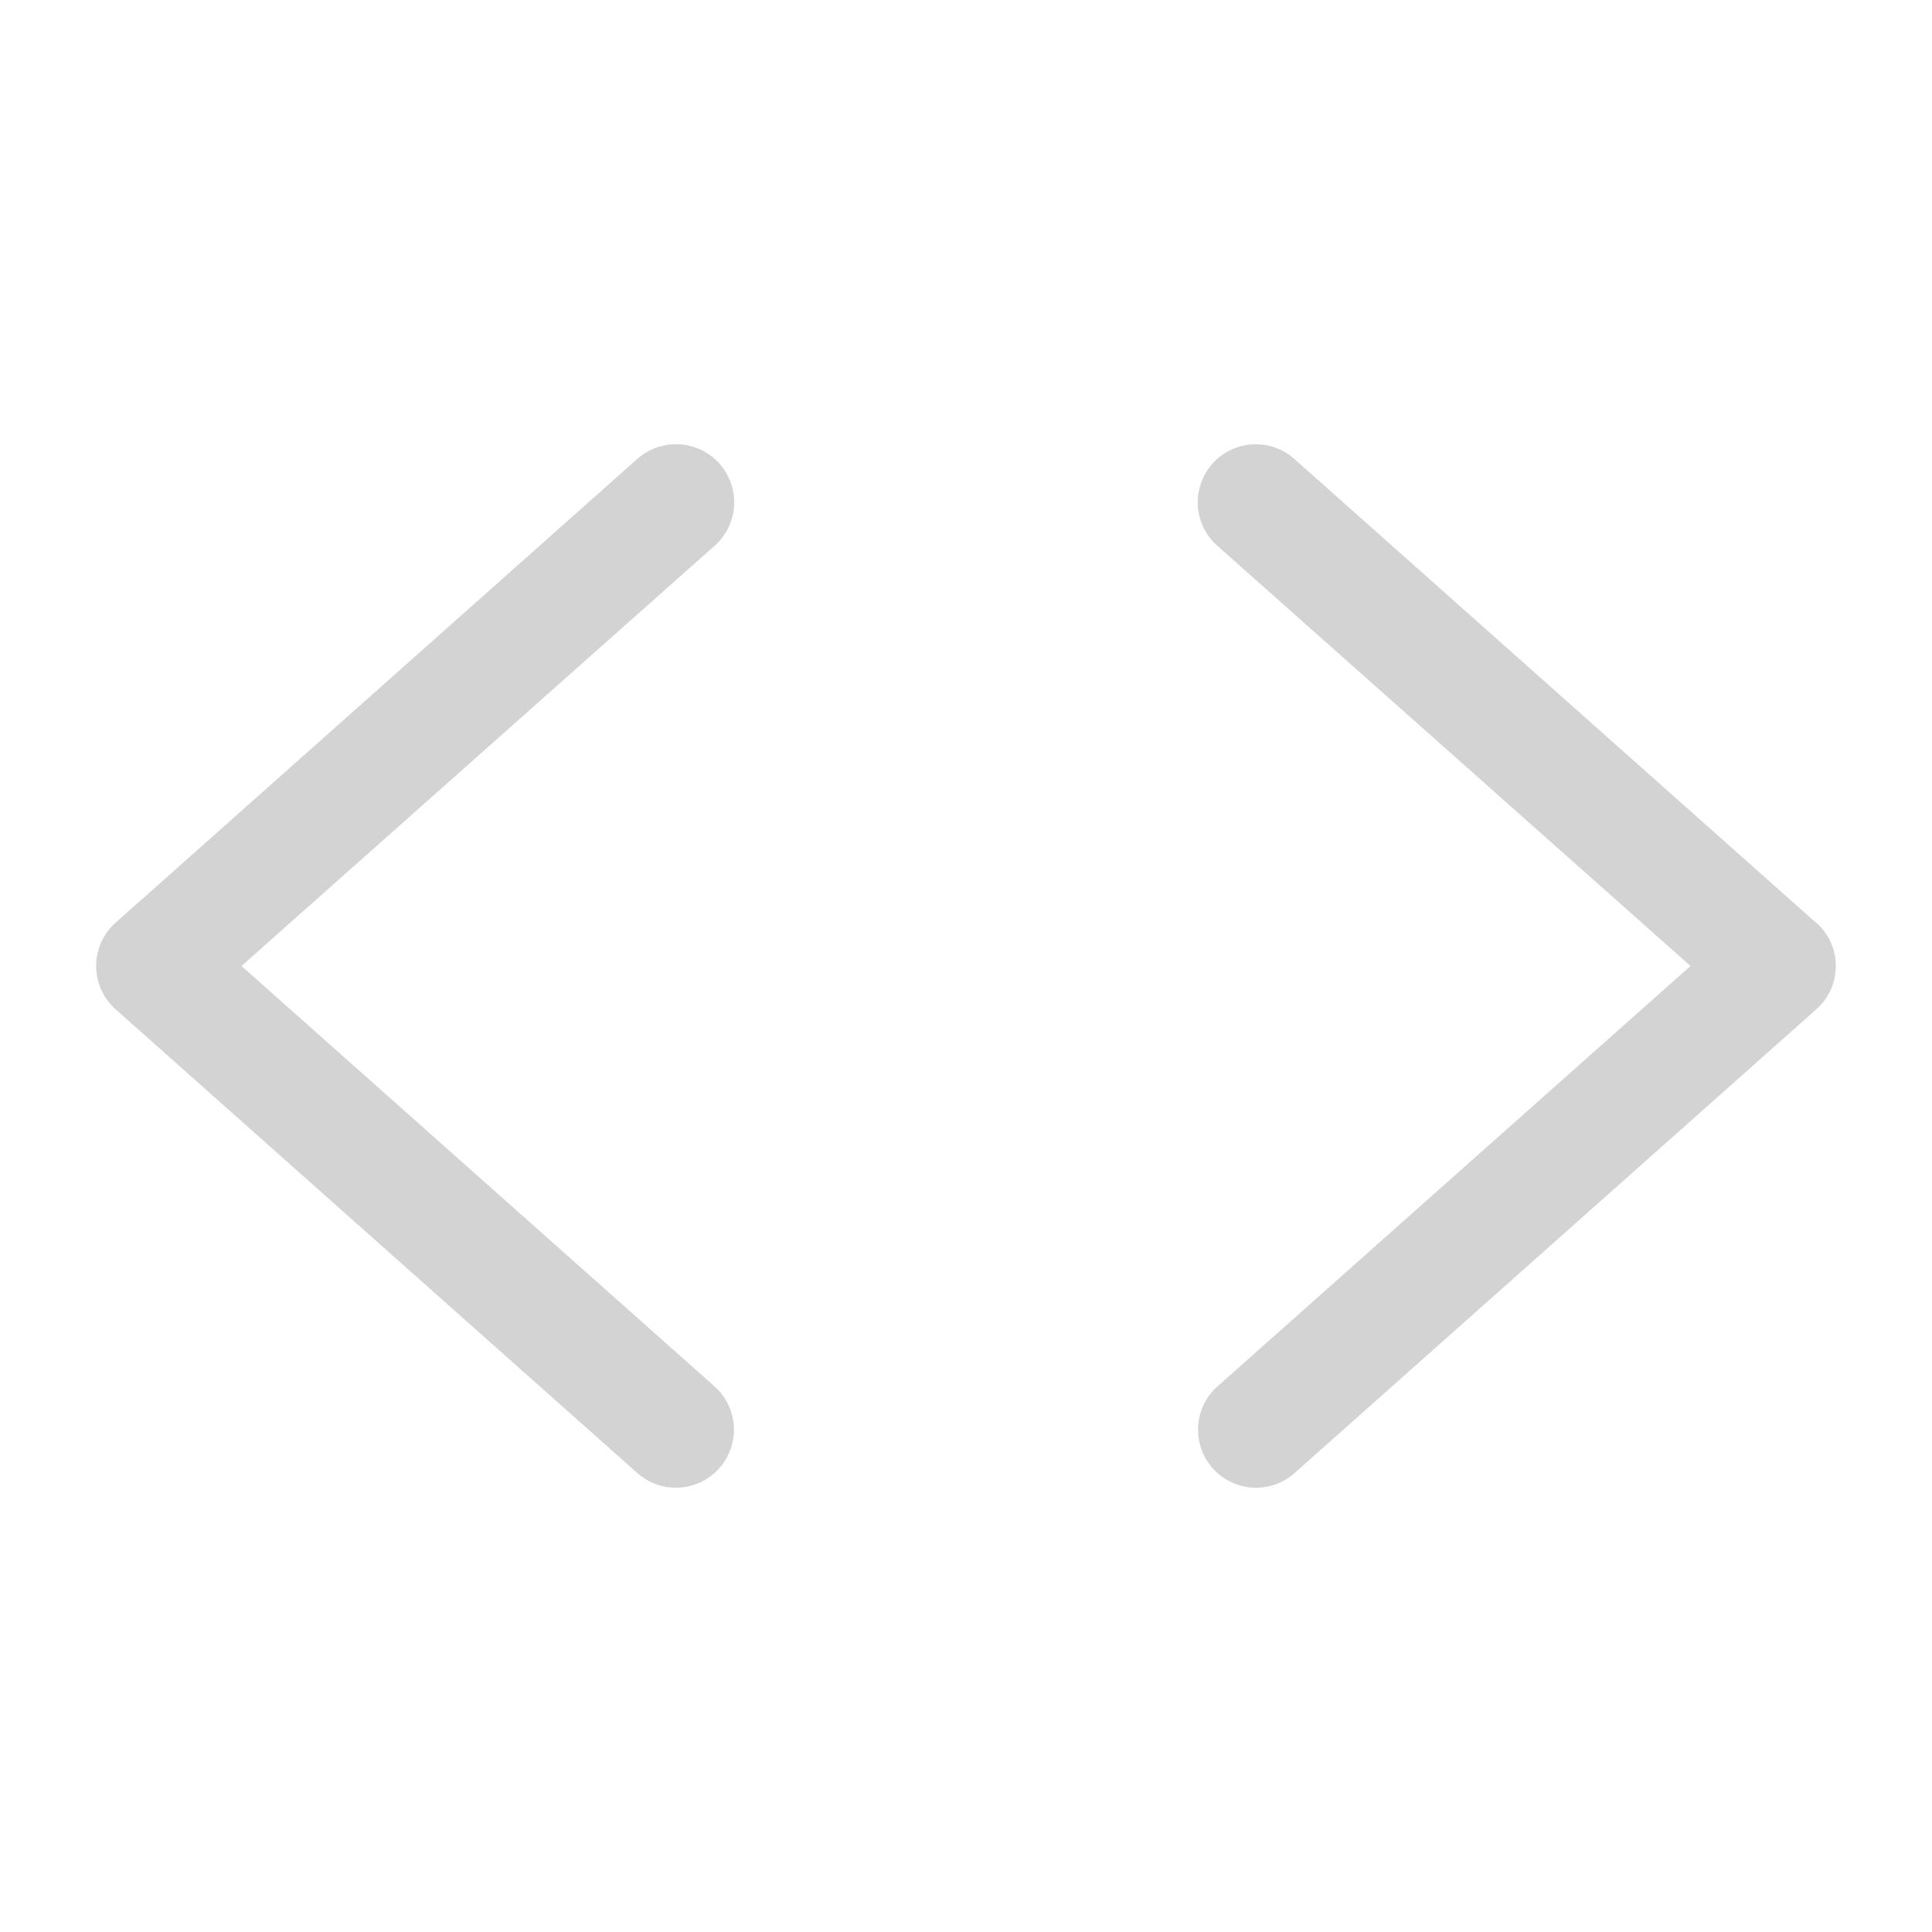<svg width="25" height="25" viewBox="0 0 25 25" fill="none" xmlns="http://www.w3.org/2000/svg">
<path d="M9.247 7.062L3.125 12.5L9.244 17.938C9.318 18.003 9.378 18.082 9.421 18.171C9.464 18.259 9.49 18.356 9.496 18.454C9.502 18.553 9.488 18.651 9.456 18.745C9.424 18.838 9.374 18.924 9.308 18.998C9.243 19.072 9.164 19.132 9.075 19.175C8.986 19.218 8.89 19.244 8.792 19.25C8.693 19.256 8.594 19.242 8.501 19.21C8.408 19.178 8.322 19.128 8.248 19.062L1.498 13.062C1.418 12.992 1.354 12.905 1.311 12.809C1.267 12.711 1.244 12.606 1.244 12.5C1.244 12.393 1.267 12.288 1.311 12.191C1.354 12.094 1.418 12.008 1.498 11.938L8.248 5.937C8.322 5.872 8.408 5.821 8.501 5.789C8.595 5.757 8.694 5.743 8.792 5.749C8.891 5.755 8.987 5.78 9.076 5.823C9.165 5.866 9.245 5.926 9.31 6C9.376 6.074 9.426 6.16 9.459 6.254C9.491 6.347 9.505 6.446 9.499 6.544C9.493 6.643 9.468 6.74 9.425 6.828C9.382 6.917 9.321 6.997 9.247 7.062ZM23.497 11.938L16.747 5.937C16.598 5.805 16.403 5.738 16.204 5.75C16.005 5.762 15.819 5.853 15.687 6.002C15.555 6.151 15.488 6.347 15.5 6.546C15.512 6.745 15.603 6.93 15.752 7.062L21.875 12.5L15.756 17.938C15.682 18.003 15.621 18.082 15.578 18.171C15.535 18.259 15.51 18.356 15.504 18.454C15.498 18.553 15.511 18.651 15.543 18.745C15.575 18.838 15.626 18.924 15.691 18.998C15.756 19.072 15.835 19.132 15.924 19.175C16.013 19.218 16.109 19.244 16.208 19.25C16.306 19.256 16.405 19.242 16.498 19.21C16.591 19.178 16.677 19.128 16.751 19.062L23.501 13.062C23.581 12.992 23.645 12.905 23.689 12.809C23.733 12.711 23.755 12.606 23.755 12.5C23.755 12.393 23.733 12.288 23.689 12.191C23.645 12.094 23.581 12.008 23.501 11.938H23.497Z" fill="#242424" fill-opacity="0.2"/>
</svg>
